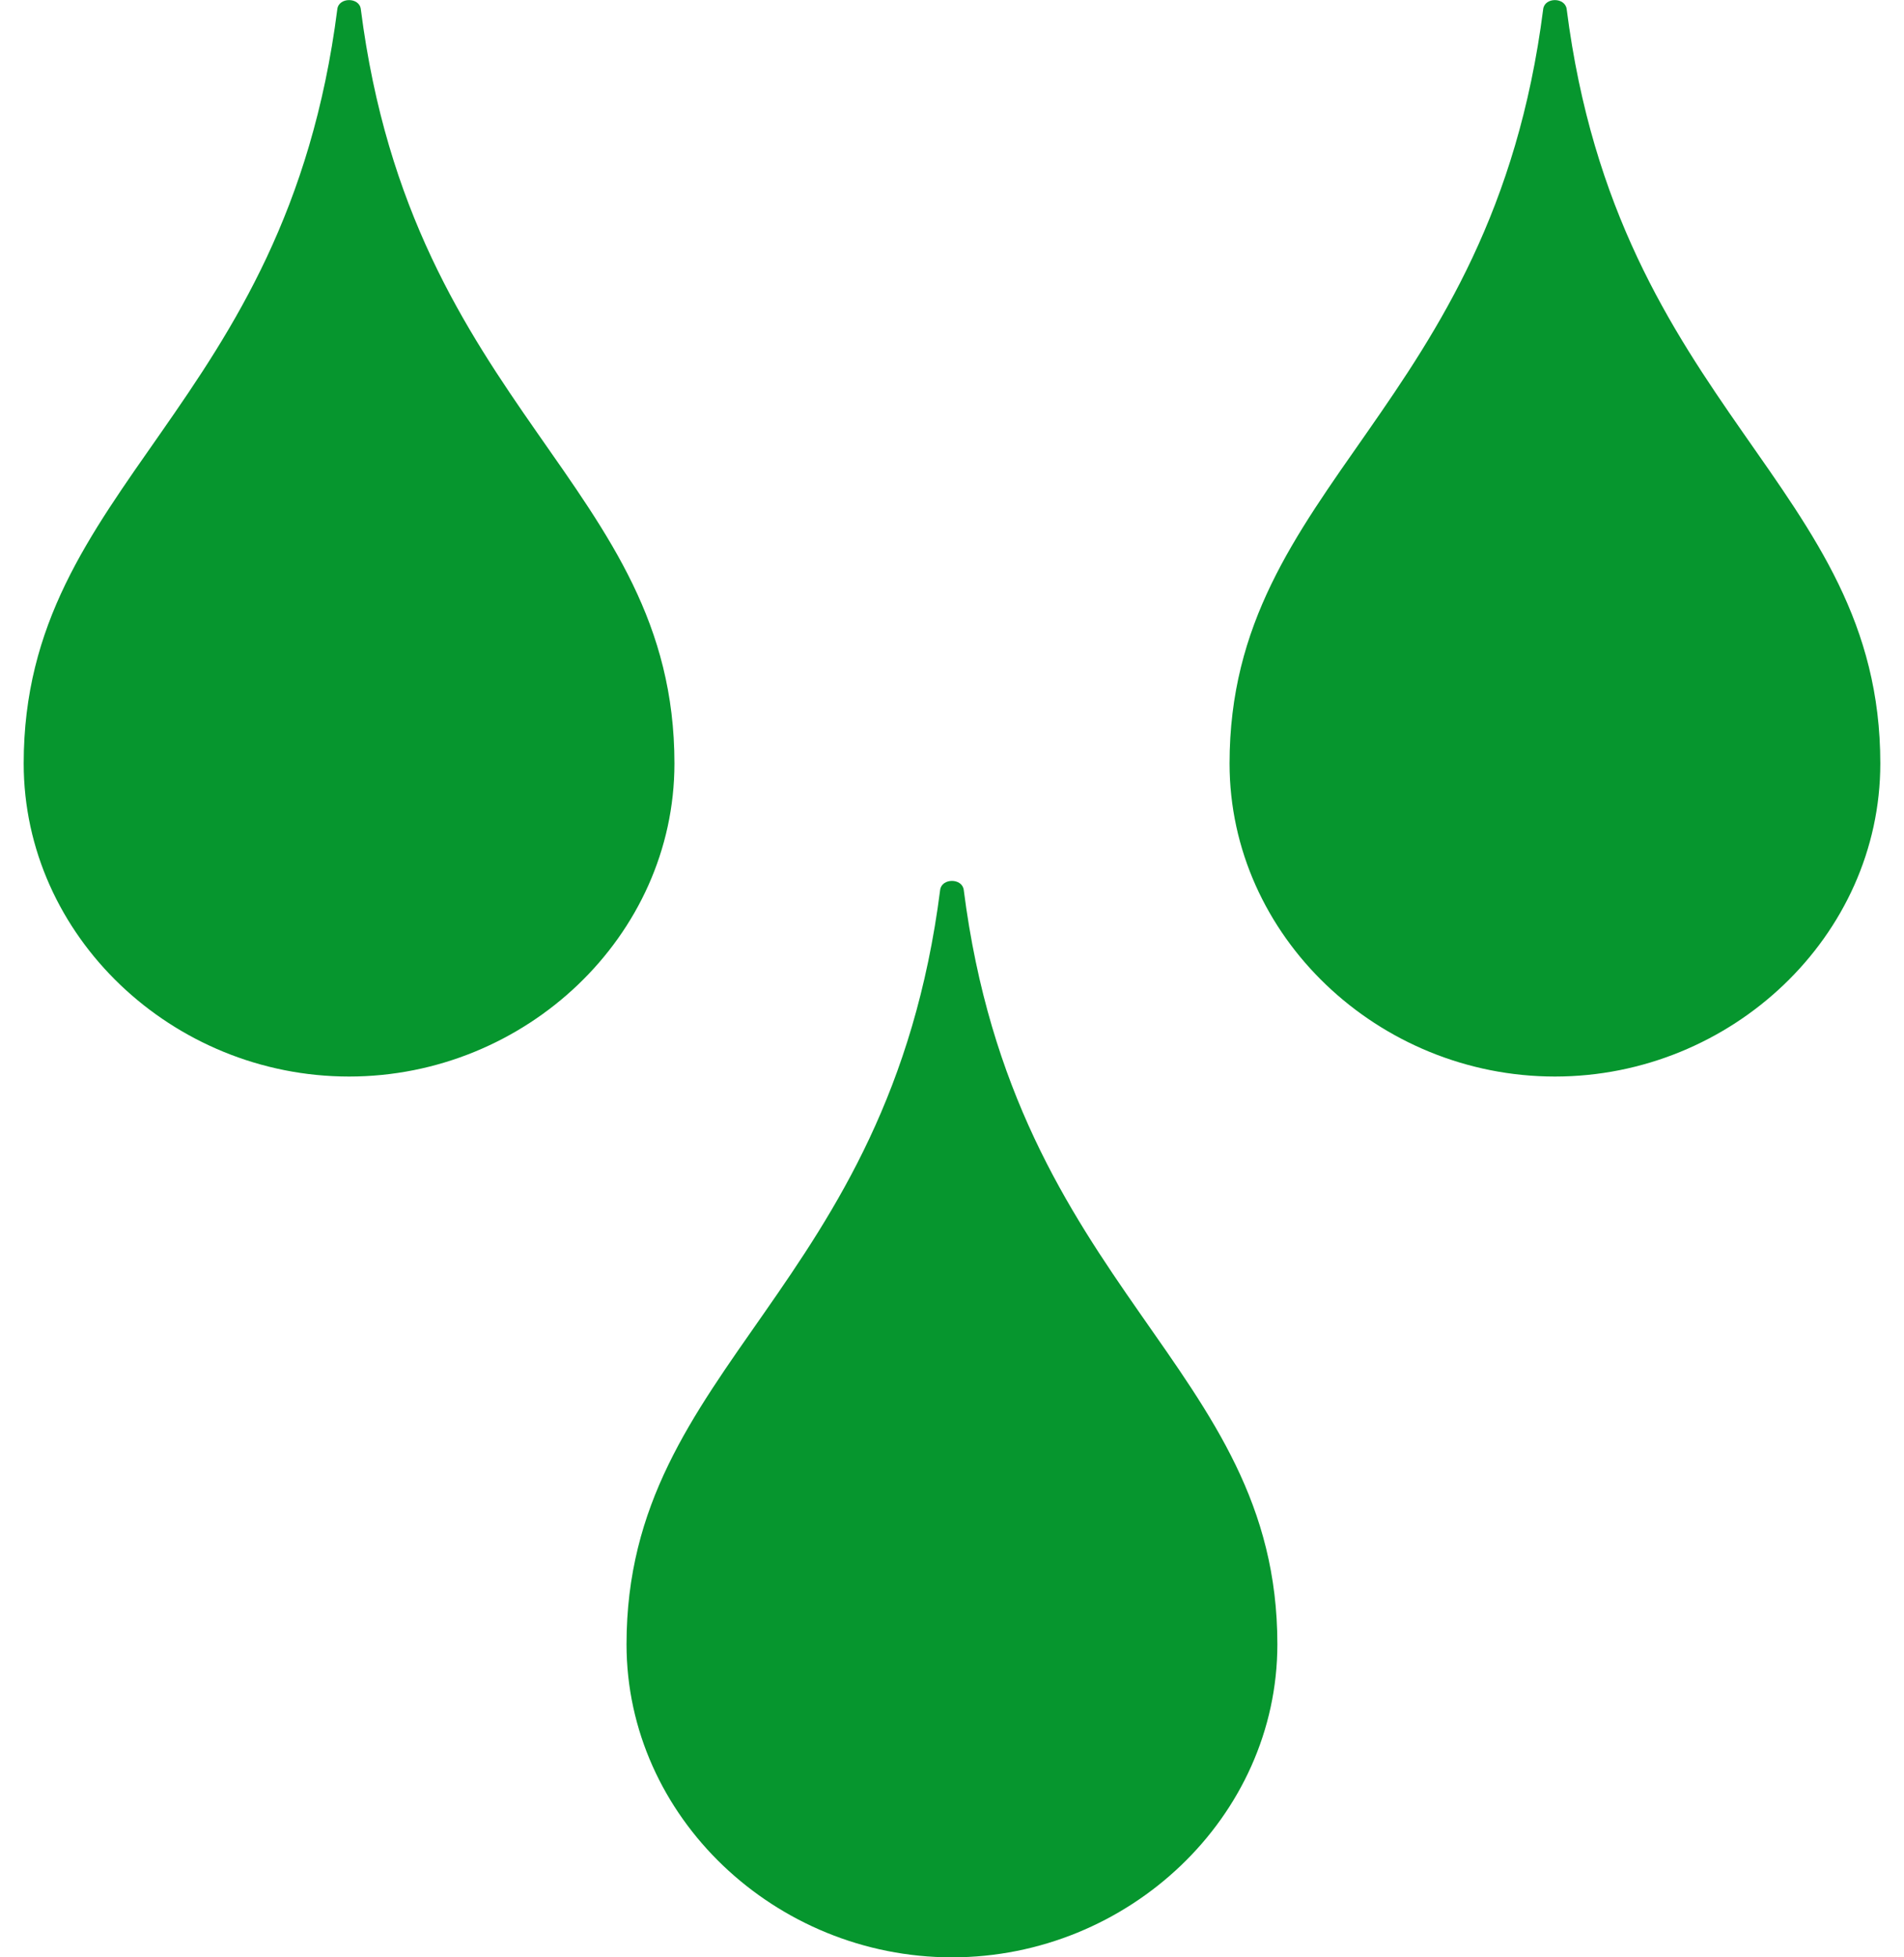 <svg width="36" height="37" viewBox="0 0 36 37" fill="none" xmlns="http://www.w3.org/2000/svg">
<path d="M17.776 16.822C16.805 24.435 11.846 25.789 11.846 31.082C11.846 34.349 14.664 37 18 37C21.336 37 24.152 34.347 24.152 31.082C24.152 25.789 19.193 24.435 18.222 16.822C18.192 16.595 17.806 16.595 17.776 16.822V16.822ZM6.378 0.172C5.407 7.785 0.448 9.137 0.448 14.432C0.448 17.697 3.264 20.35 6.6 20.35C9.936 20.35 12.752 17.697 12.752 14.432C12.752 9.139 7.793 7.785 6.822 0.172C6.794 -0.055 6.406 -0.055 6.378 0.172V0.172ZM29.178 0.172C28.207 7.785 23.248 9.139 23.248 14.432C23.248 17.697 26.064 20.35 29.4 20.35C32.736 20.35 35.552 17.697 35.552 14.432C35.552 9.139 30.593 7.785 29.622 0.172C29.592 -0.055 29.206 -0.055 29.178 0.172V0.172Z" fill="#06962E"/>
</svg>
